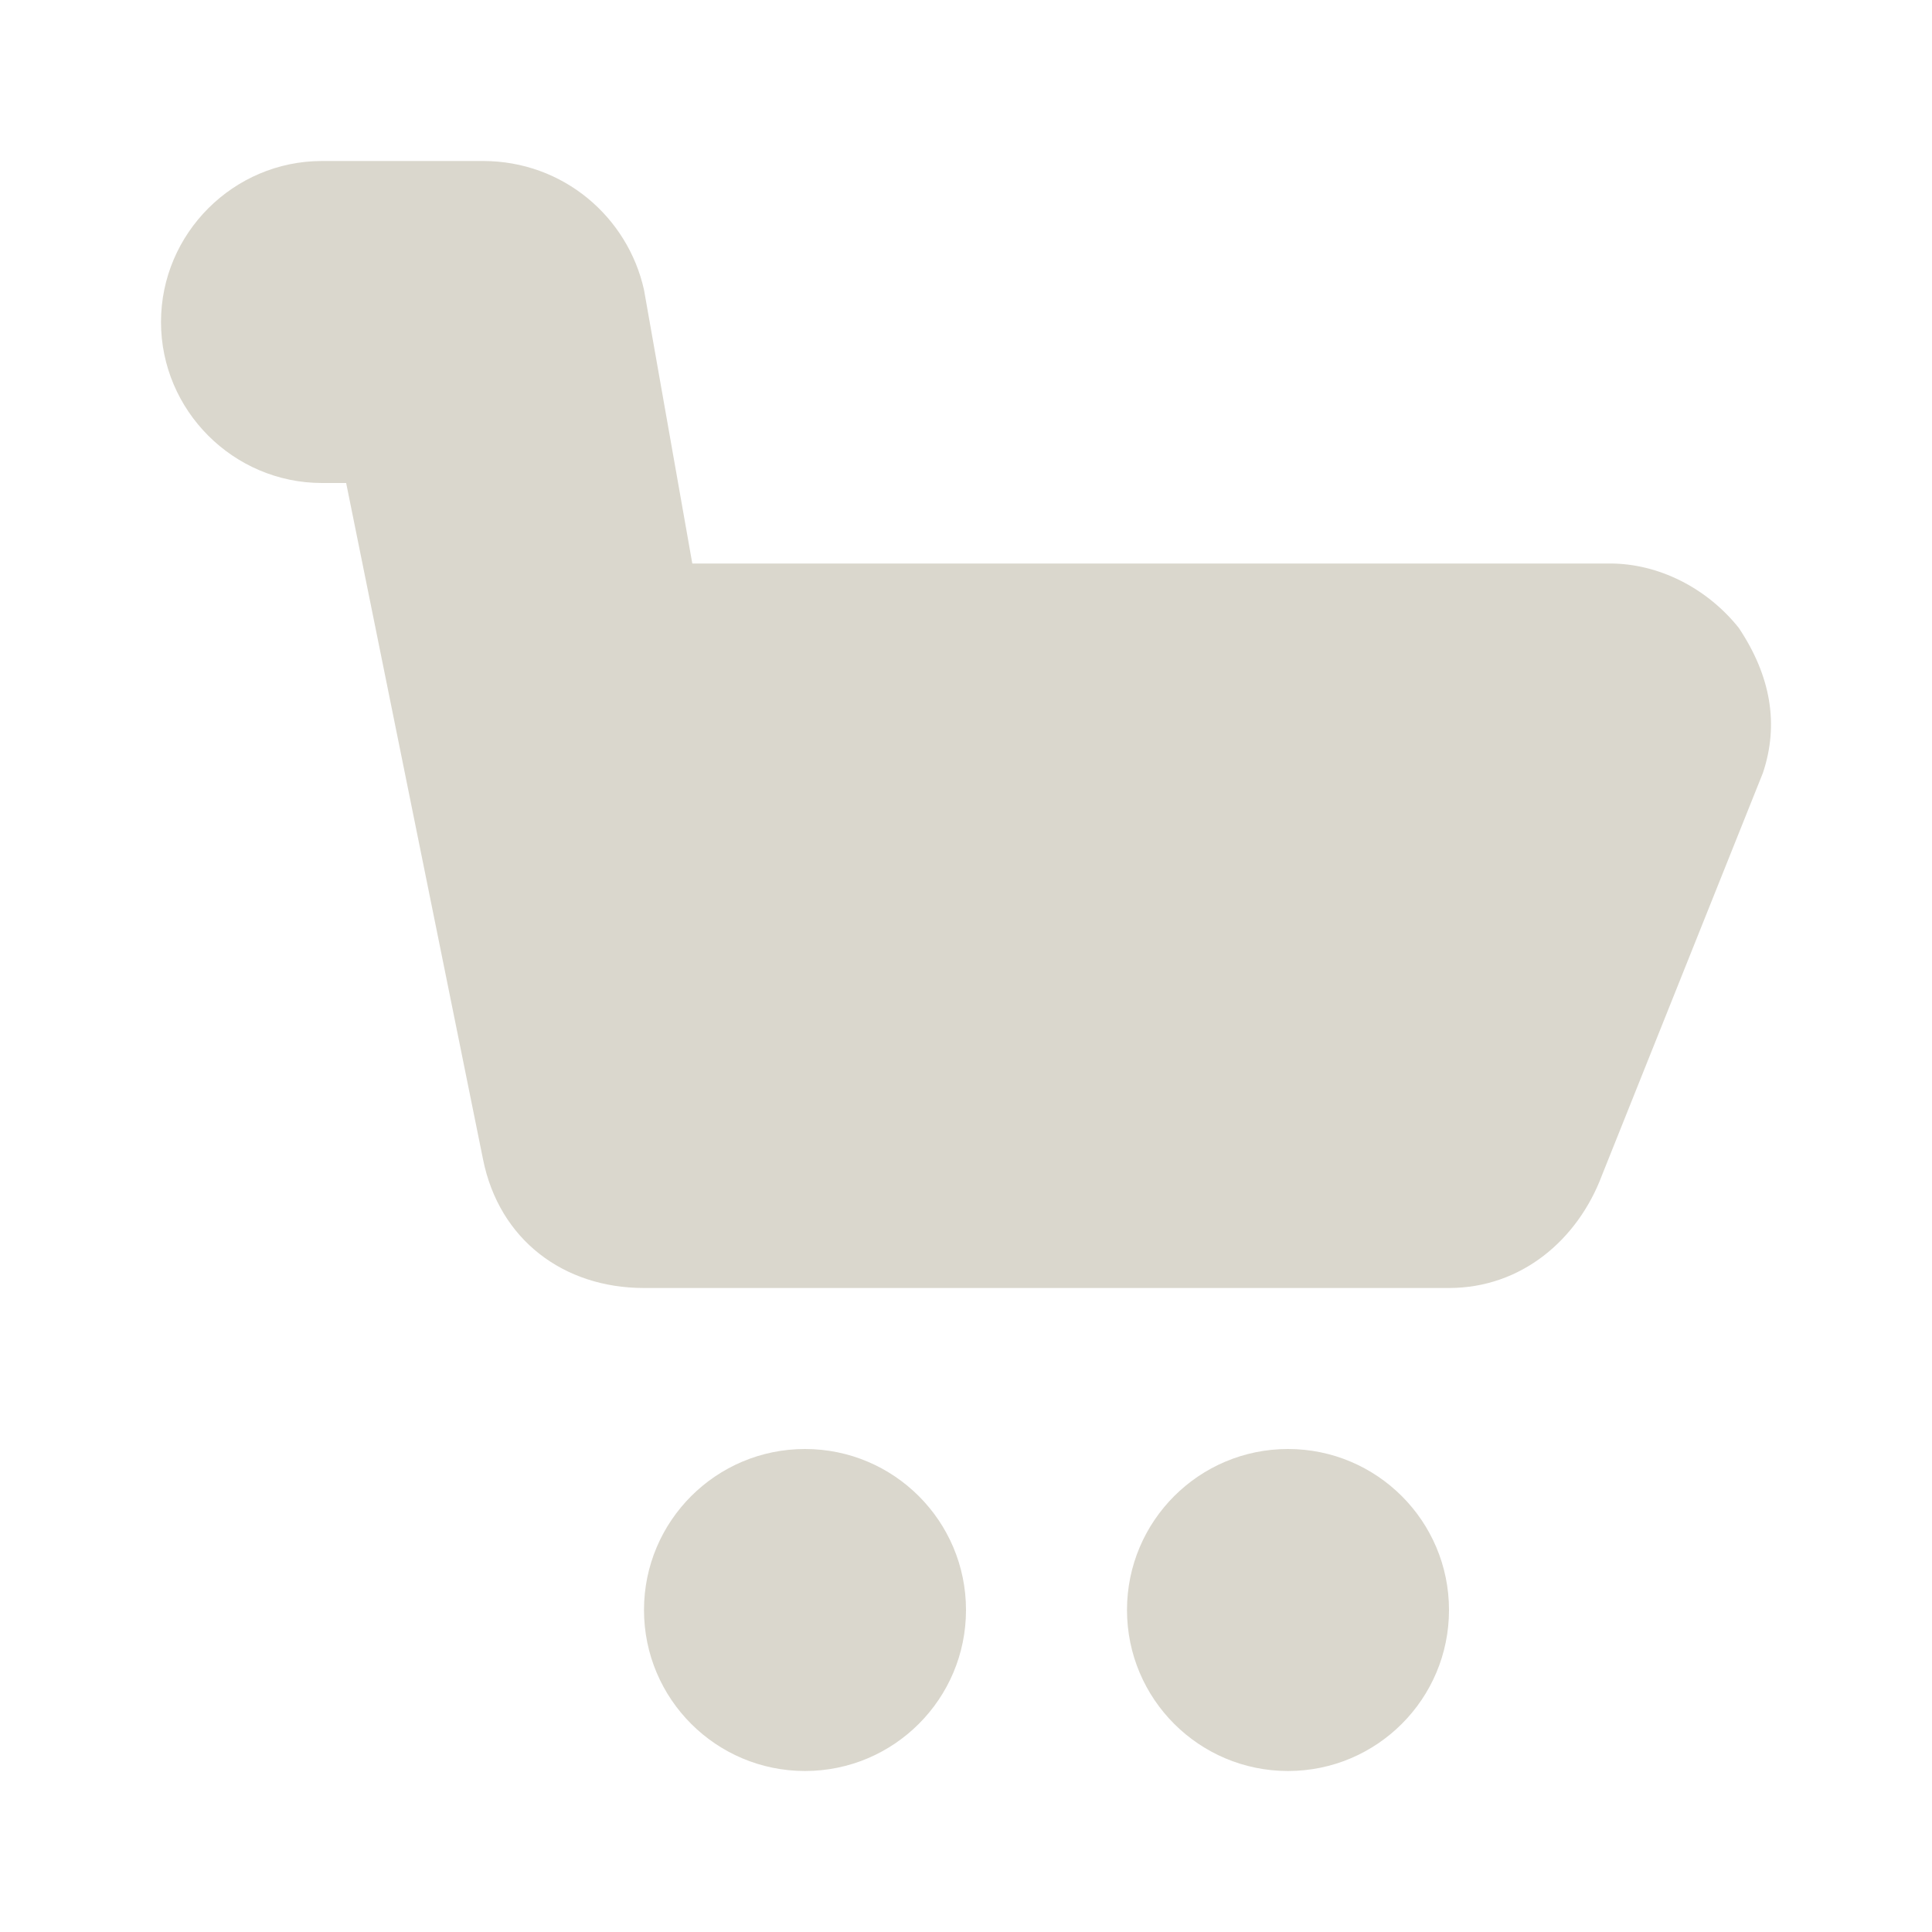 <svg viewBox="0 0 24 24" xml:space="preserve" xmlns="http://www.w3.org/2000/svg" enable-background="new 0 0 24 24"><circle cx="10" cy="20" r="2" fill="#dad7cd" class="fill-000000"></circle><circle cx="16" cy="20" r="2" fill="#dad7cd" class="fill-000000"></circle><path d="M21.6 7.8c-.4-.5-1-.8-1.6-.8H8.6L8 3.6C7.8 2.7 7 2 6 2H4c-1.1 0-2 .9-2 2s.9 2 2 2h.3L6 14.4c.2 1 1 1.6 2 1.6h10c.9 0 1.6-.6 1.9-1.4l2-5c.2-.6.1-1.2-.3-1.8z" fill="#dad7cd" class="fill-000000"></path></svg>